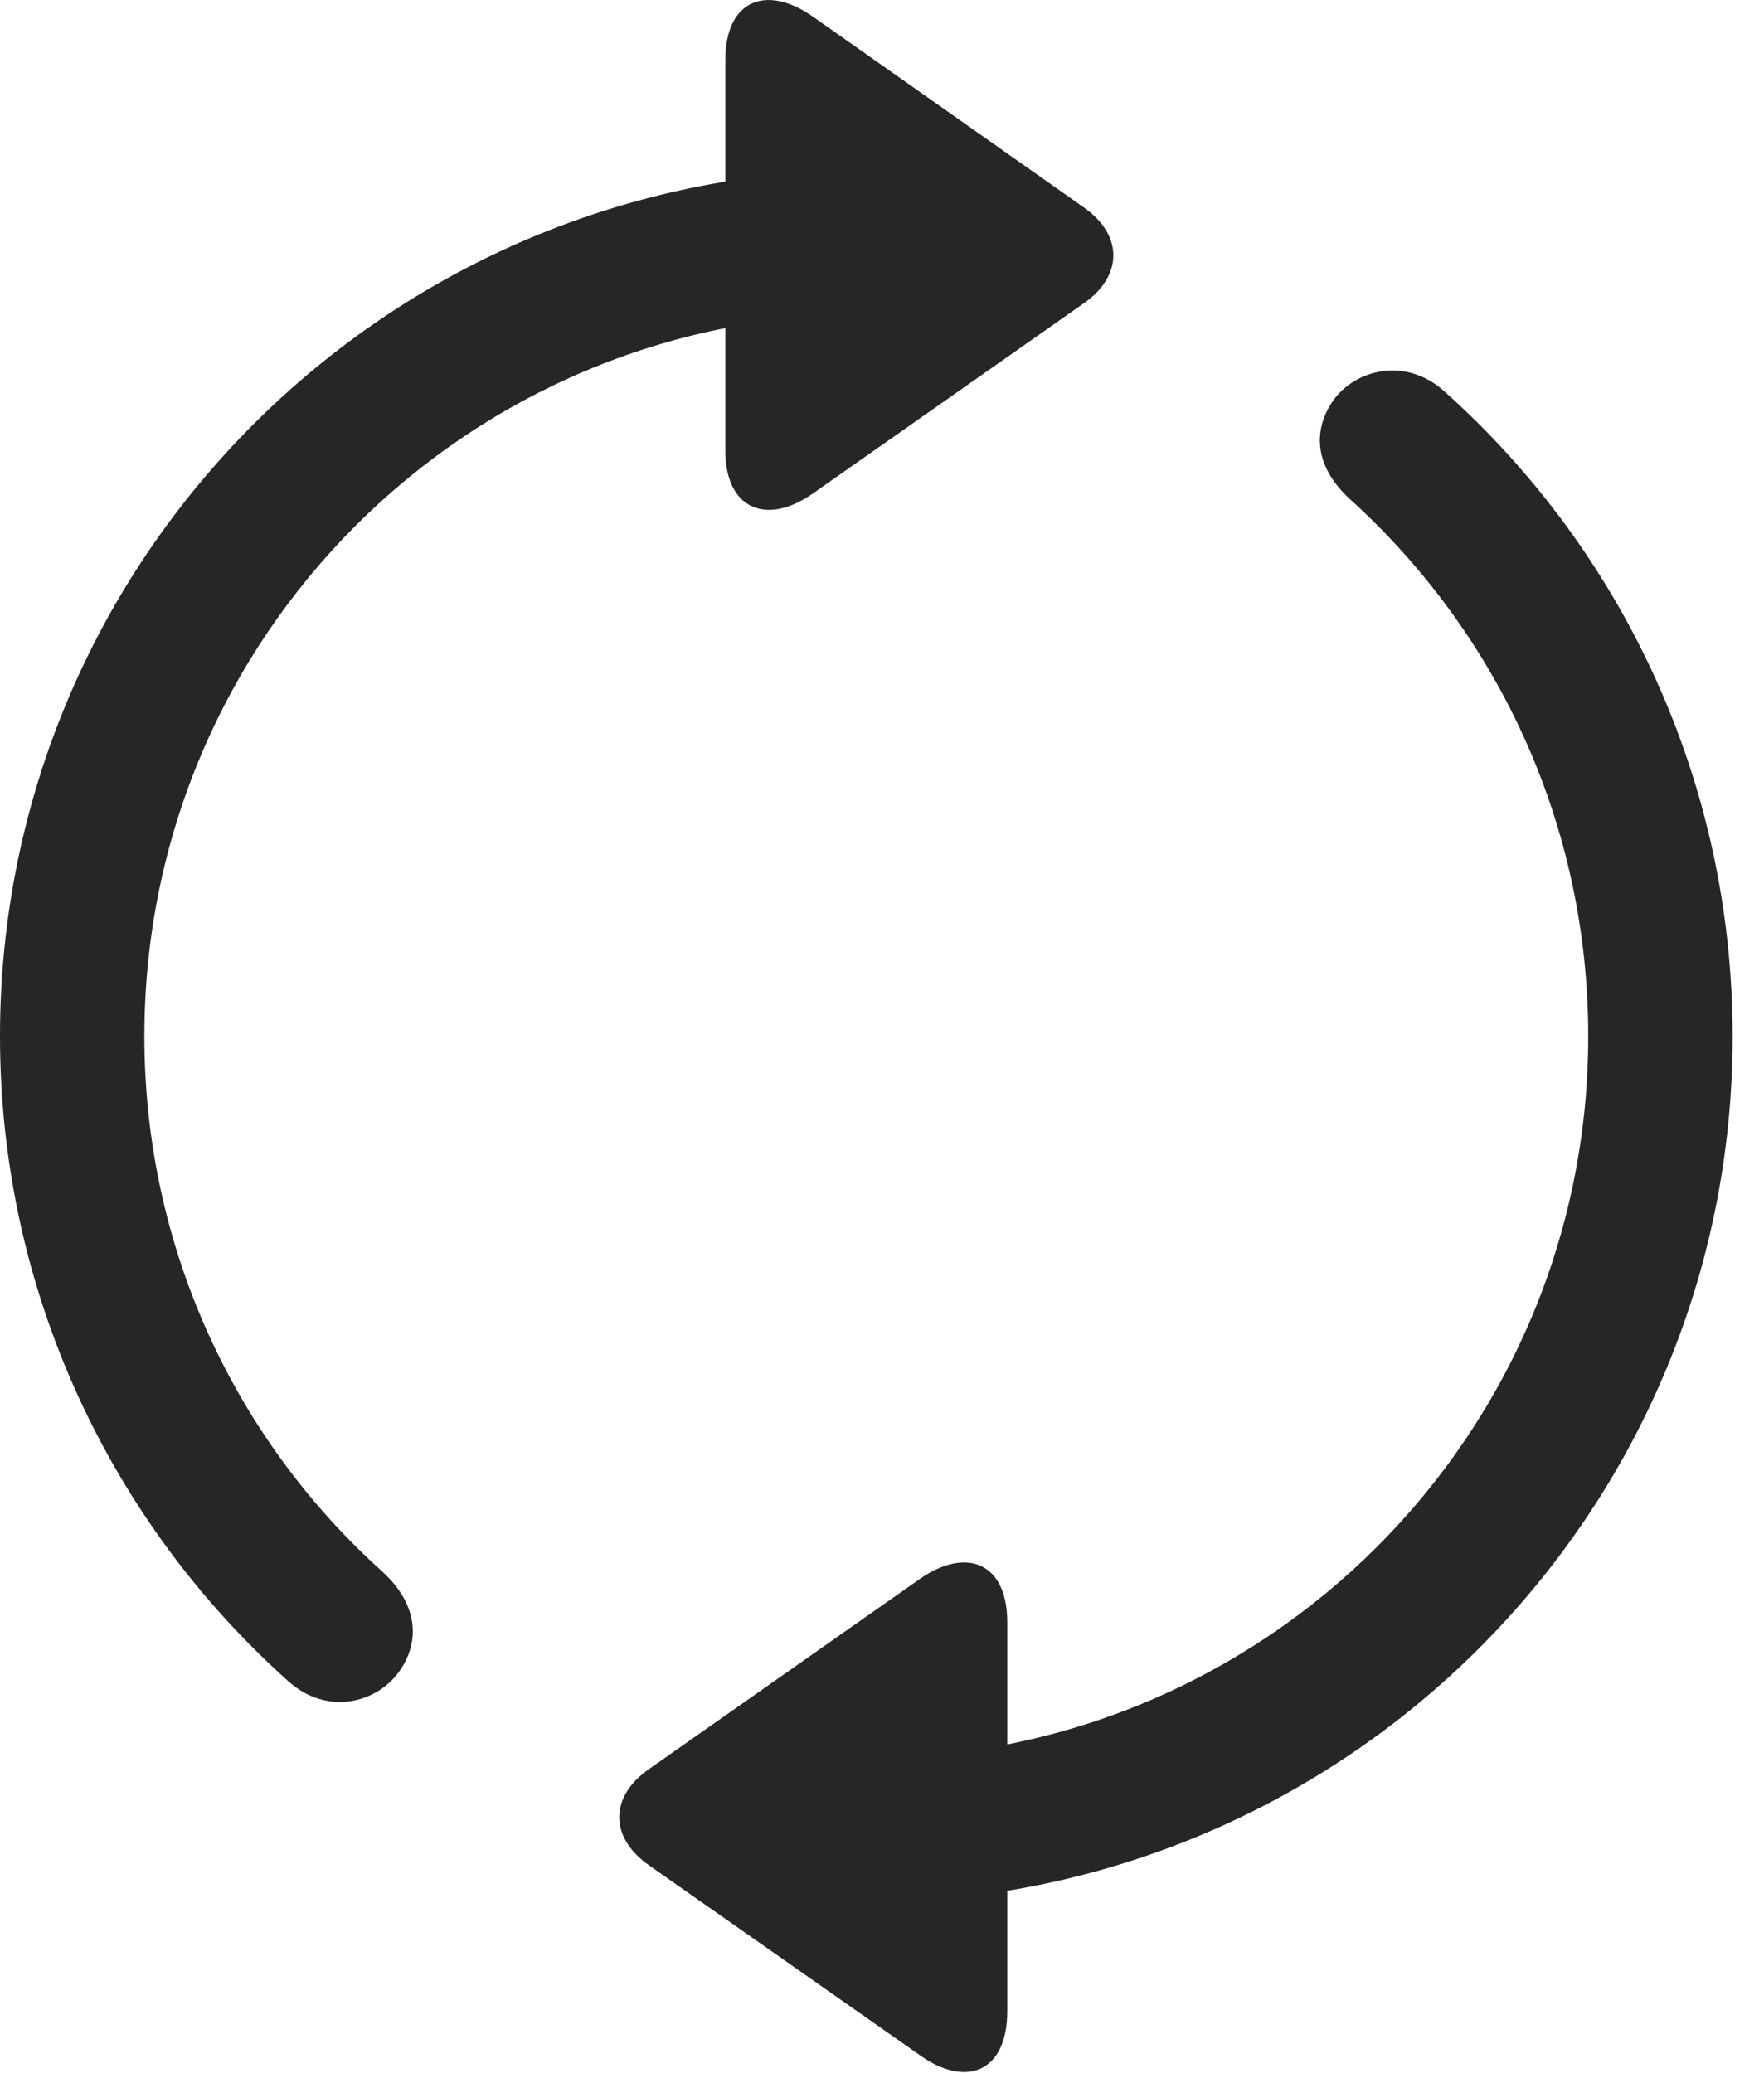 <?xml version="1.0" encoding="UTF-8"?>
<!--Generator: Apple Native CoreSVG 341-->
<!DOCTYPE svg
PUBLIC "-//W3C//DTD SVG 1.1//EN"
       "http://www.w3.org/Graphics/SVG/1.1/DTD/svg11.dtd">
<svg version="1.1" xmlns="http://www.w3.org/2000/svg" xmlns:xlink="http://www.w3.org/1999/xlink" viewBox="0 0 20.283 23.84">
 <g>
  <rect height="23.84" opacity="0" width="20.283" x="0" y="0"/>
  <path d="M8.34 0.695L8.34 5.177C8.34 5.861 8.818 6.046 9.346 5.675L12.461 3.488C12.91 3.175 12.92 2.706 12.461 2.384L9.355 0.197C8.818-0.184 8.34-0.008 8.34 0.695ZM1.66 11.915C1.66 7.326 5.371 3.615 9.961 3.615C10.41 3.615 10.791 3.234 10.791 2.775C10.791 2.326 10.42 1.964 9.971 1.954C4.453 1.964 0 6.417 0 11.915C0 14.845 1.27 17.501 3.311 19.328C3.75 19.728 4.326 19.591 4.59 19.22C4.814 18.908 4.834 18.478 4.404 18.078C2.705 16.554 1.66 14.347 1.66 11.915ZM11.582 23.126L11.582 18.654C11.582 17.96 11.104 17.785 10.576 18.156L7.461 20.343C7.012 20.656 7.002 21.124 7.461 21.447L10.566 23.624C11.104 24.015 11.582 23.829 11.582 23.126ZM18.262 11.915C18.262 16.505 14.551 20.216 9.961 20.216C9.512 20.216 9.141 20.587 9.141 21.046C9.141 21.495 9.502 21.867 9.951 21.876C15.469 21.867 19.922 17.413 19.922 11.915C19.922 8.986 18.652 6.329 16.611 4.503C16.172 4.103 15.596 4.24 15.332 4.601C15.107 4.923 15.088 5.343 15.527 5.744C17.217 7.277 18.262 9.474 18.262 11.915Z" fill="black" fill-opacity="0.85"/>
 </g>
</svg>
